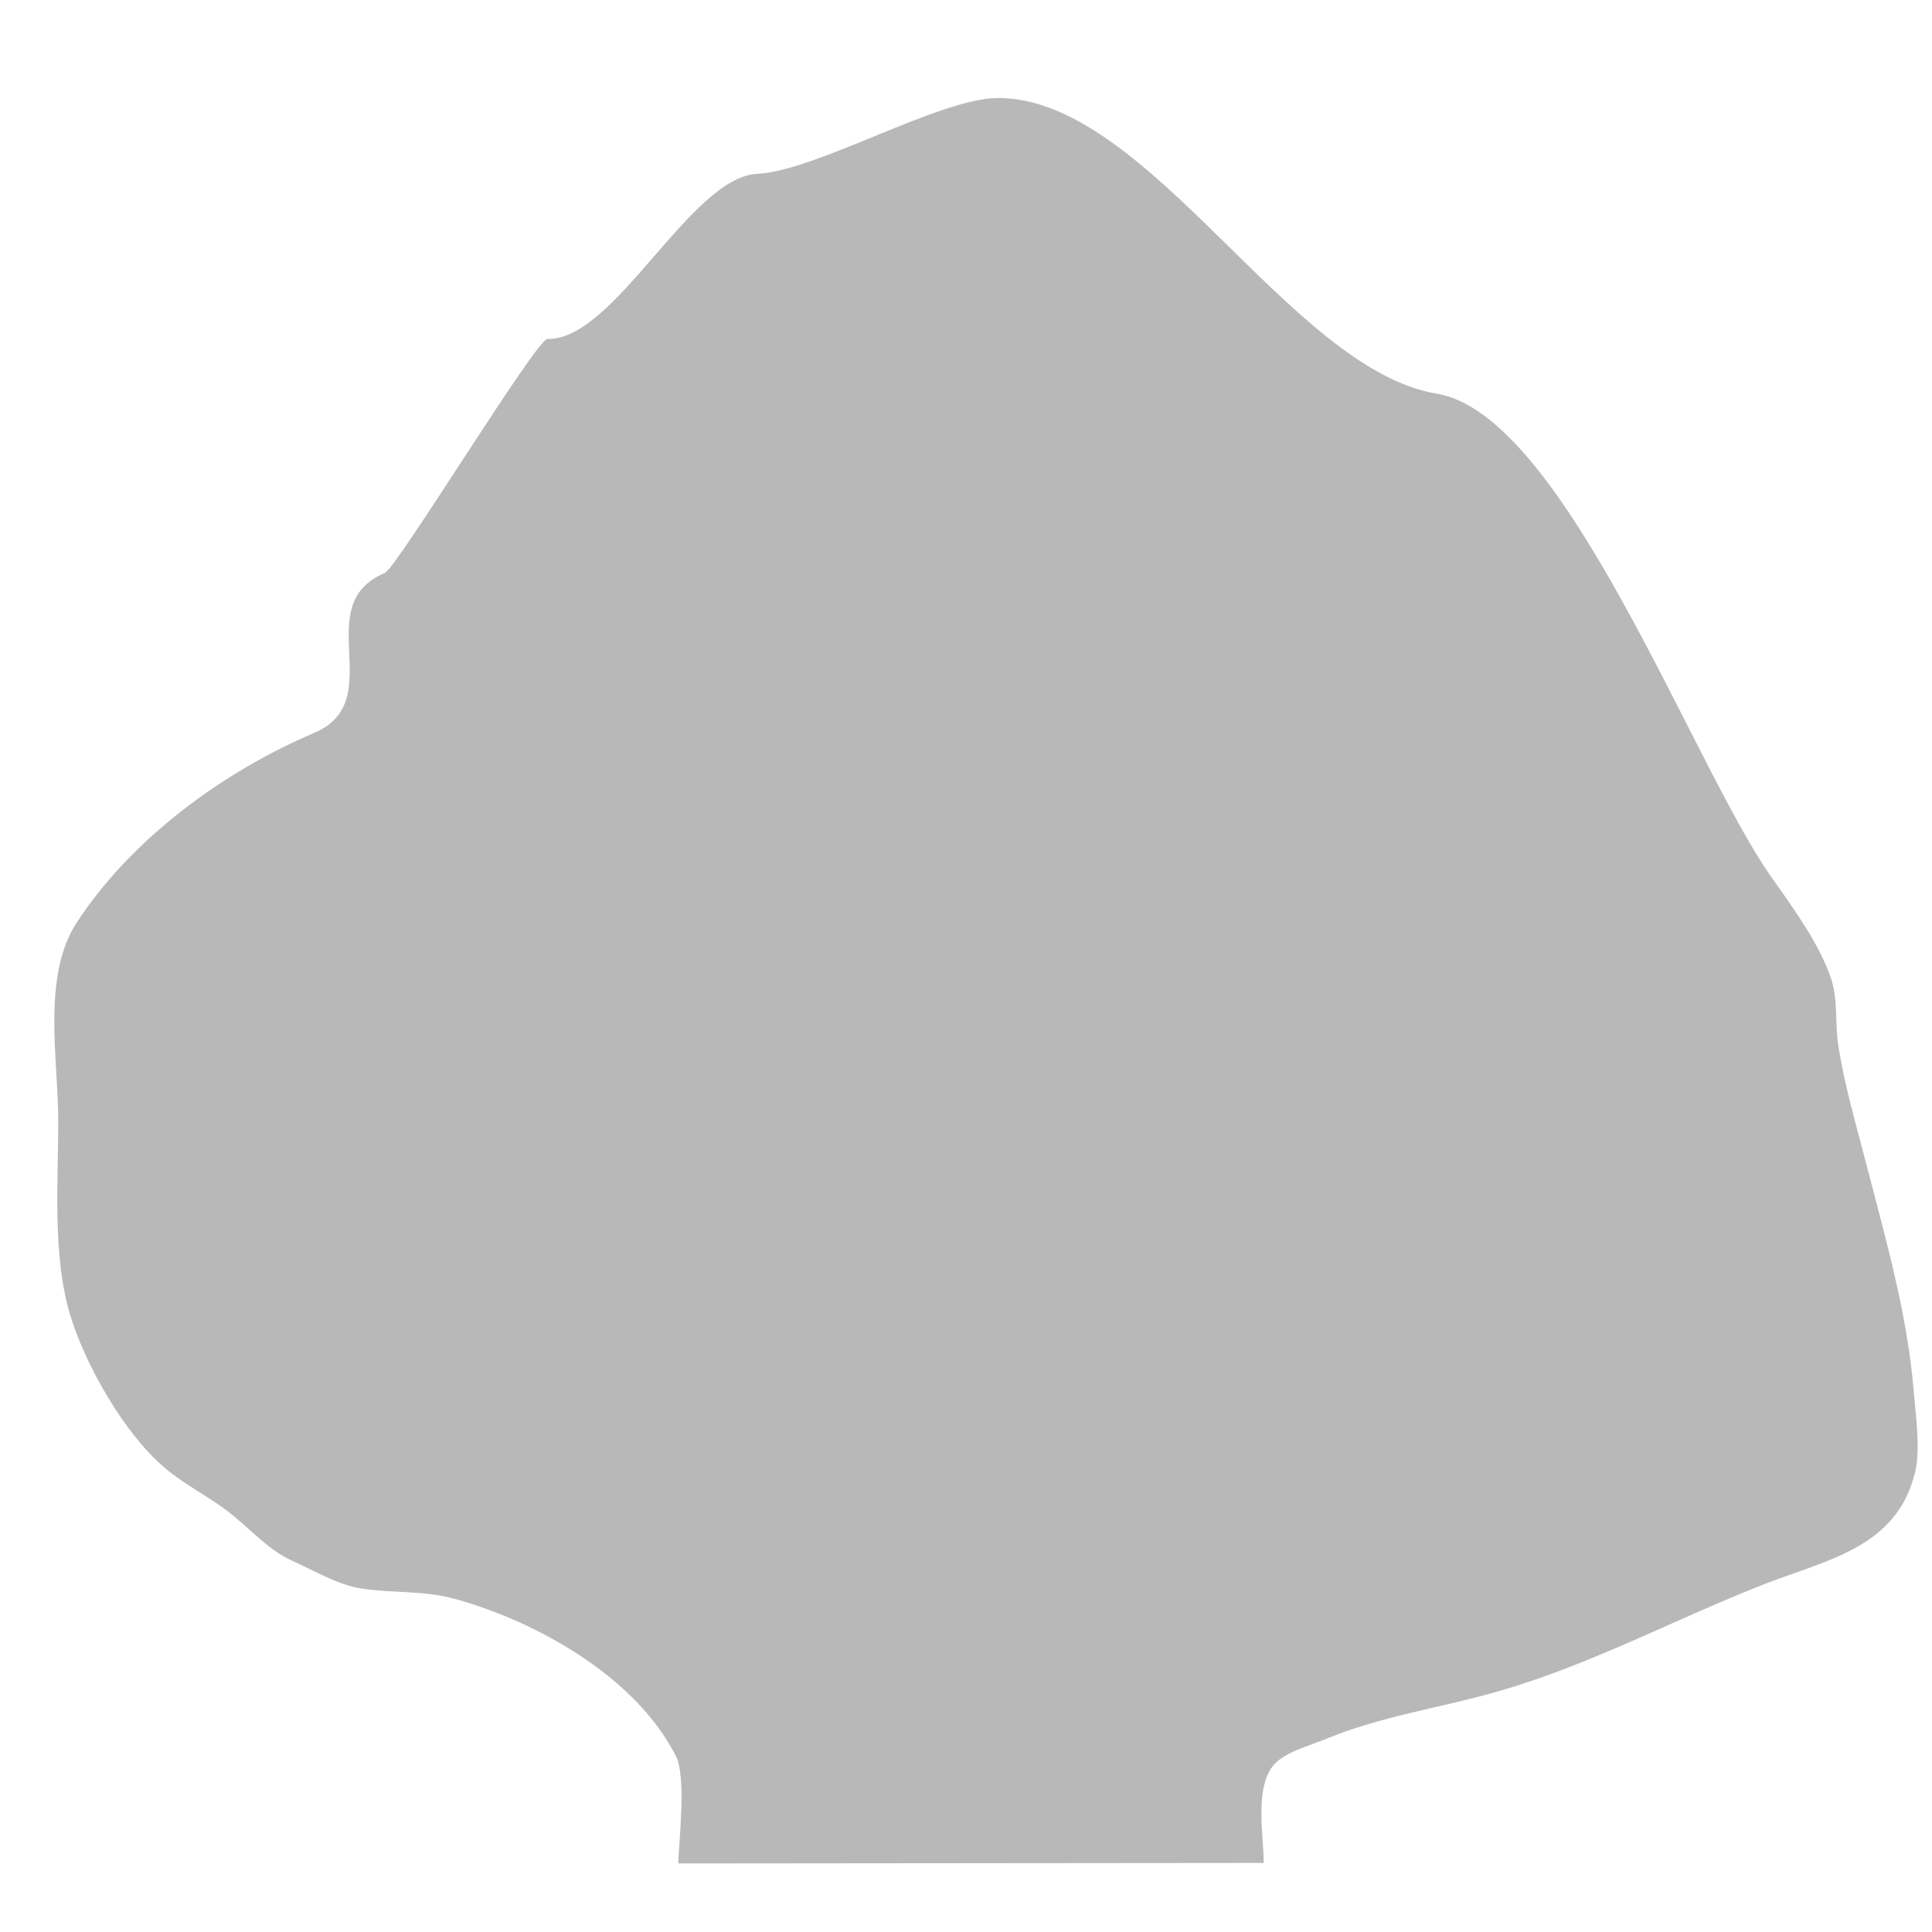 <?xml version="1.0" standalone="no"?>
<!DOCTYPE svg PUBLIC "-//W3C//DTD SVG 1.1//EN" "http://www.w3.org/Graphics/SVG/1.1/DTD/svg11.dtd">
<svg width="100%" height="100%" viewBox="0 0 200 200" version="1.1" xmlns="http://www.w3.org/2000/svg" xmlns:xlink="http://www.w3.org/1999/xlink" xml:space="preserve" style="fill-rule:evenodd;clip-rule:evenodd;stroke-linejoin:round;stroke-miterlimit:1.414;">
    <path d="M70.227,192.904C70.227,190.936 71.112,184.044 69.961,181.772C65.848,173.655 55.688,167.911 47.185,165.543C43.82,164.606 40.745,164.945 37.419,164.448C35.029,164.091 32.441,162.557 30.243,161.566C27.744,160.44 25.861,158.225 23.737,156.573C21.598,154.909 19.082,153.683 17.018,151.924C12.838,148.363 8.813,141.267 7.266,136.13C5.409,129.967 6.031,122.376 6.031,115.98C6.031,109.763 4.318,101.102 7.908,95.562C13.547,86.861 23.118,79.864 32.495,75.885C40.389,72.536 31.903,62.629 39.83,59.318C41.078,58.797 55.532,35.065 56.668,35.091C63.662,35.248 71.438,18.308 78.422,17.989C84.464,17.714 97.273,10.144 103.322,10.144C118.945,10.144 133.454,38.228 148.755,40.759C161.922,42.938 175.222,79.216 183.293,90.682C185.522,93.849 188.356,97.679 189.572,101.367C190.276,103.505 189.95,105.917 190.288,108.141C190.924,112.334 192.198,116.618 193.255,120.716C195.242,128.416 197.451,136.032 198.104,143.982C198.306,146.44 198.828,149.98 198.254,152.385C196.393,160.184 189.172,161.454 182.799,163.93C173.41,167.578 164.724,172.344 154.966,175.122C148.879,176.856 142.907,177.667 137.165,180.053C135.633,180.69 132.821,181.416 131.738,182.846C129.882,185.299 130.816,189.986 130.816,192.848" style="fill:rgb(184,184,184);"/>
</svg>
